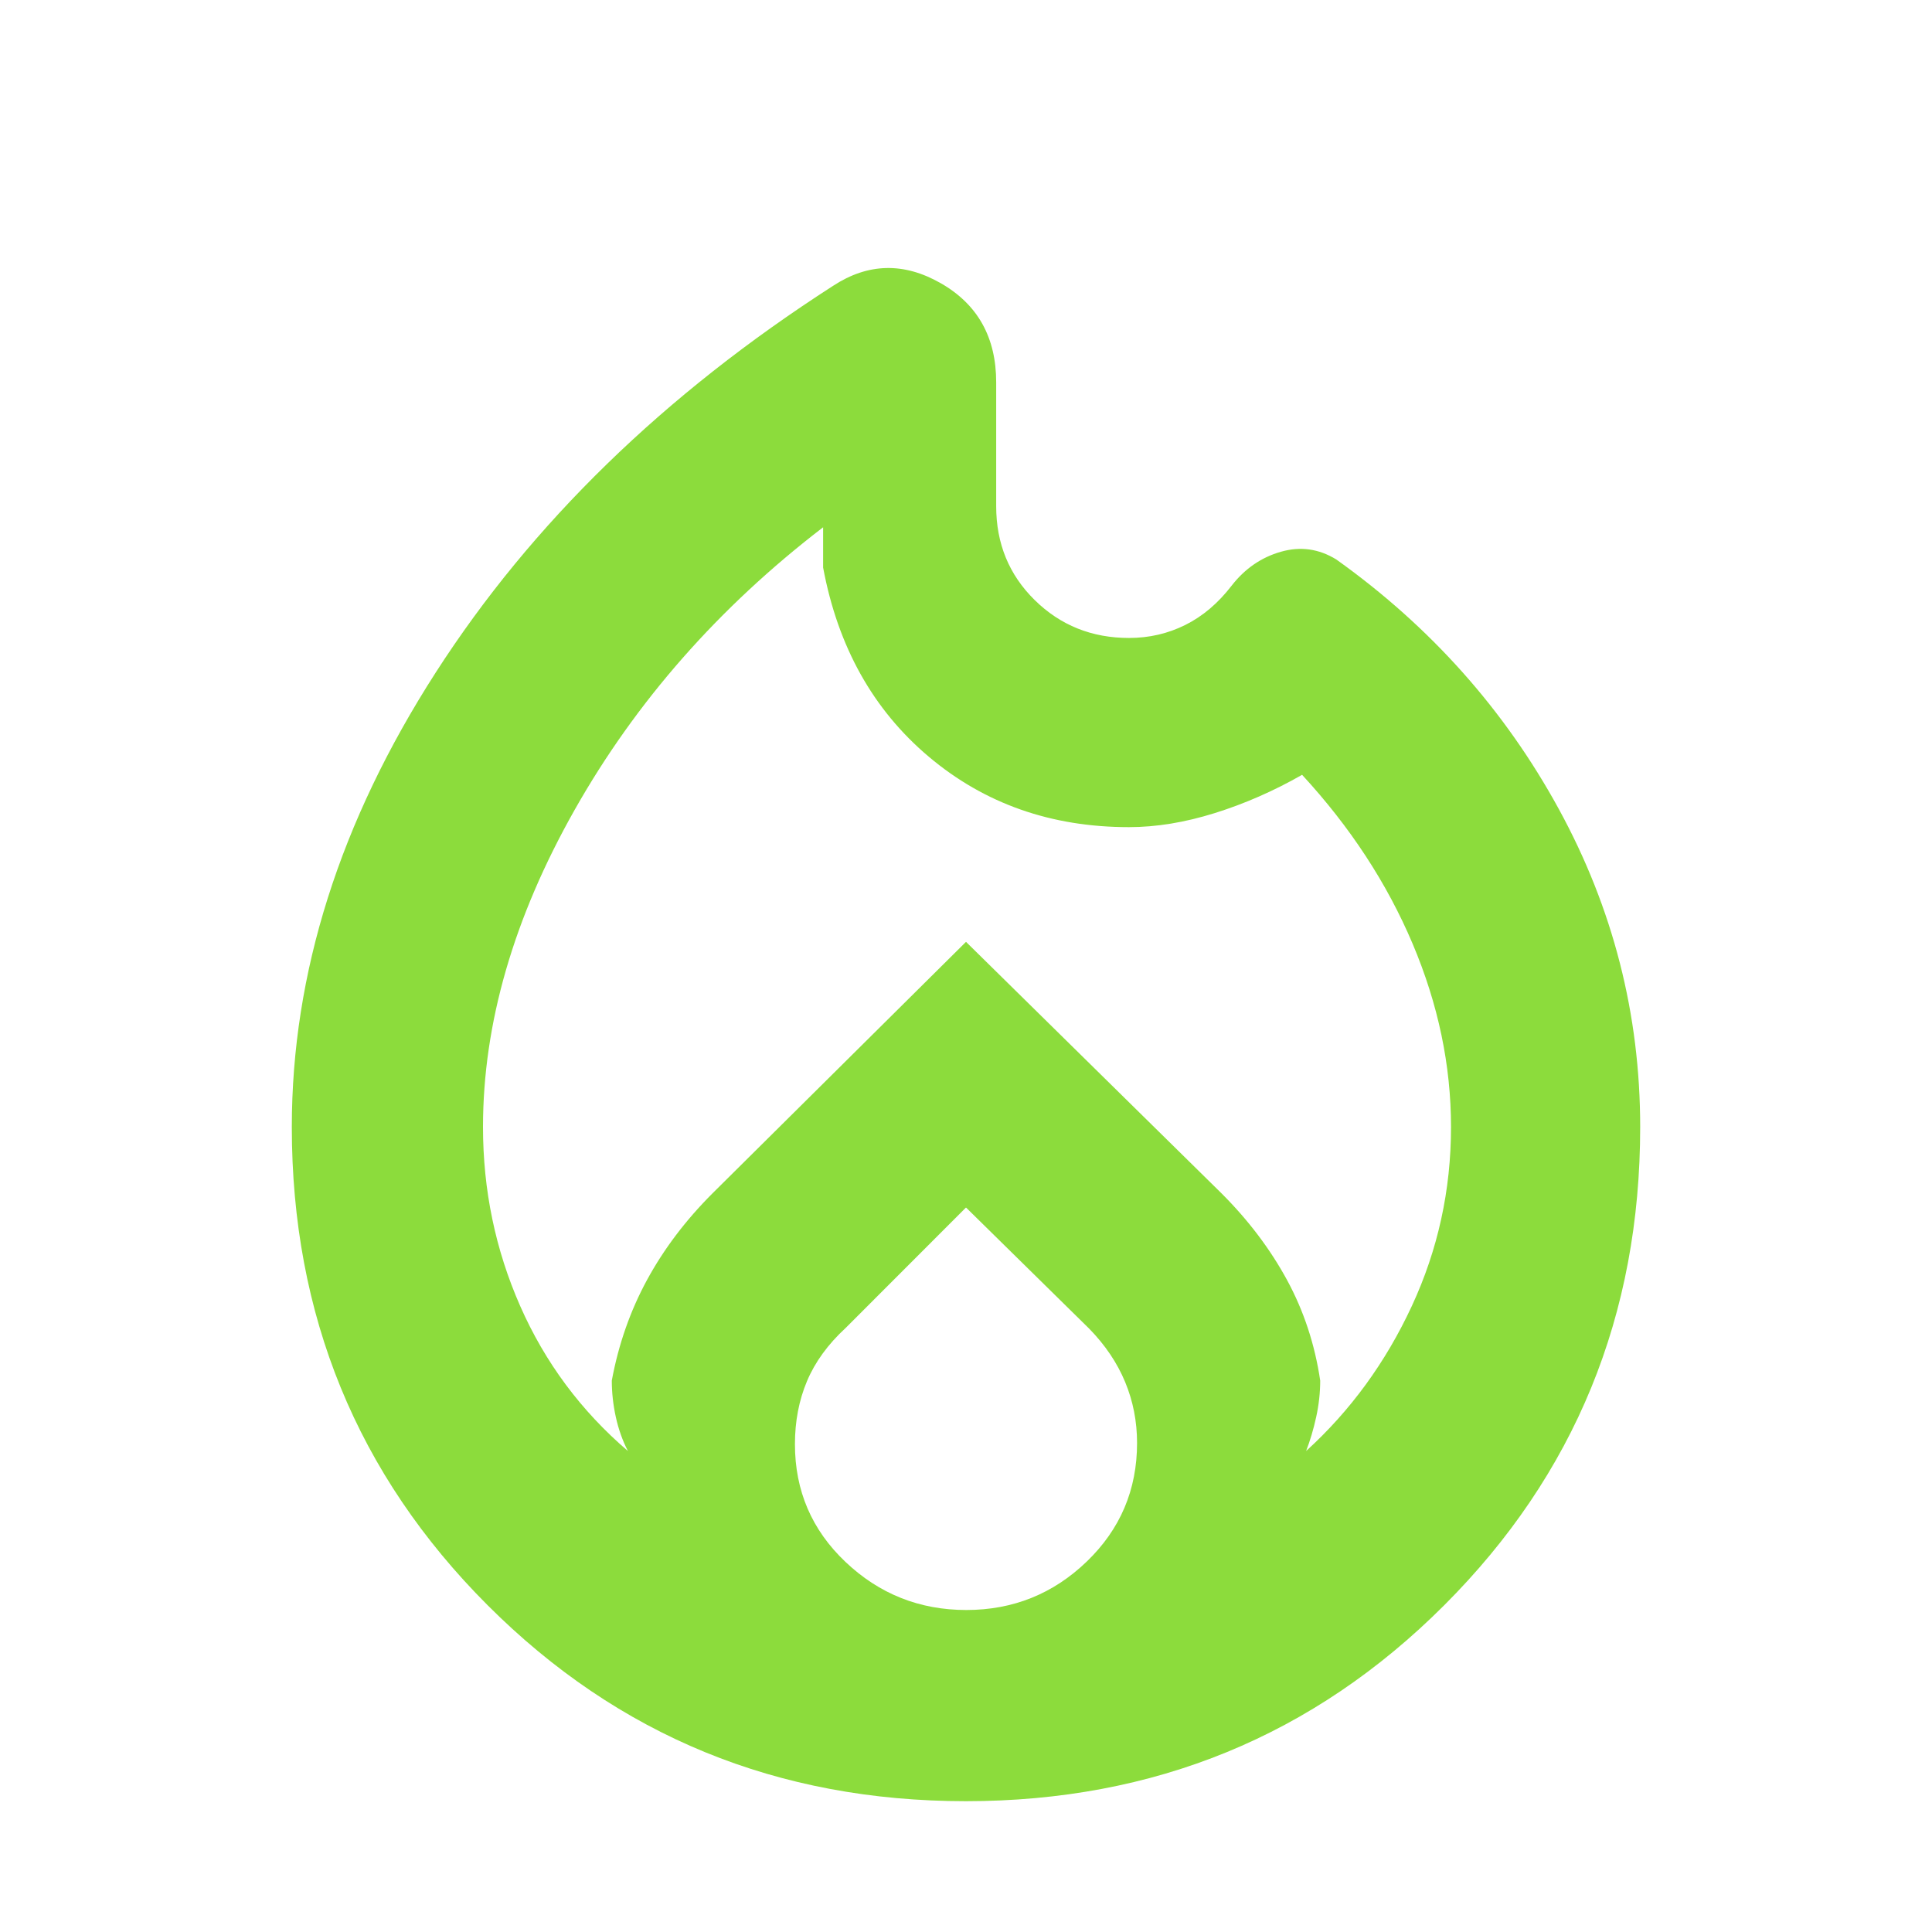 <svg xmlns="http://www.w3.org/2000/svg" height="48" viewBox="0 -960 960 960" width="48"><path fill="rgb(140, 220, 60)" d="M479.93-65q-140.3 0-237.62-97.36Q145-259.72 145-400q0-114.65 71.5-225.82Q288-737 414-818q26-17 53.5-1.25T495-770v61.55q0 27.81 19.15 46.63Q533.3-643 561-643q15 0 27.98-6.47Q601.95-655.93 612-669q9.88-12.67 24.44-16.83Q651-690 664-682q70.13 50.03 110.57 124.01Q815-484 815-400q0 140.28-97.38 237.64Q620.24-65 479.93-65ZM240-400q0 47.02 18.5 89.01T312-239q-4-7.77-6-16.88-2-9.12-2-18.12 5-27 17.5-50t32.5-43l126-125 127 125q20 20 32.5 43t16.5 50q0 9-2 18.12-2 9.11-5 16.88 33-30 52.5-71.99Q721-352.98 721-400q0-46-19.1-91.1-19.11-45.11-54.9-83.9-21 12-43.34 19-22.34 7-42.7 7-57.96 0-99.46-35-41.5-35-52.5-94v-20q-77.84 59.73-123.42 140.34Q240-477.05 240-400Zm240 40-59.75 59.8Q407-287.99 401-273.73q-6 14.27-6 31.33 0 34.74 25.18 58.57 25.17 23.83 60 23.83Q515-160 540-184.07t25-58.91q0-16.02-5.93-30.32-5.94-14.31-17.88-26.52L480-360Z"/></svg>